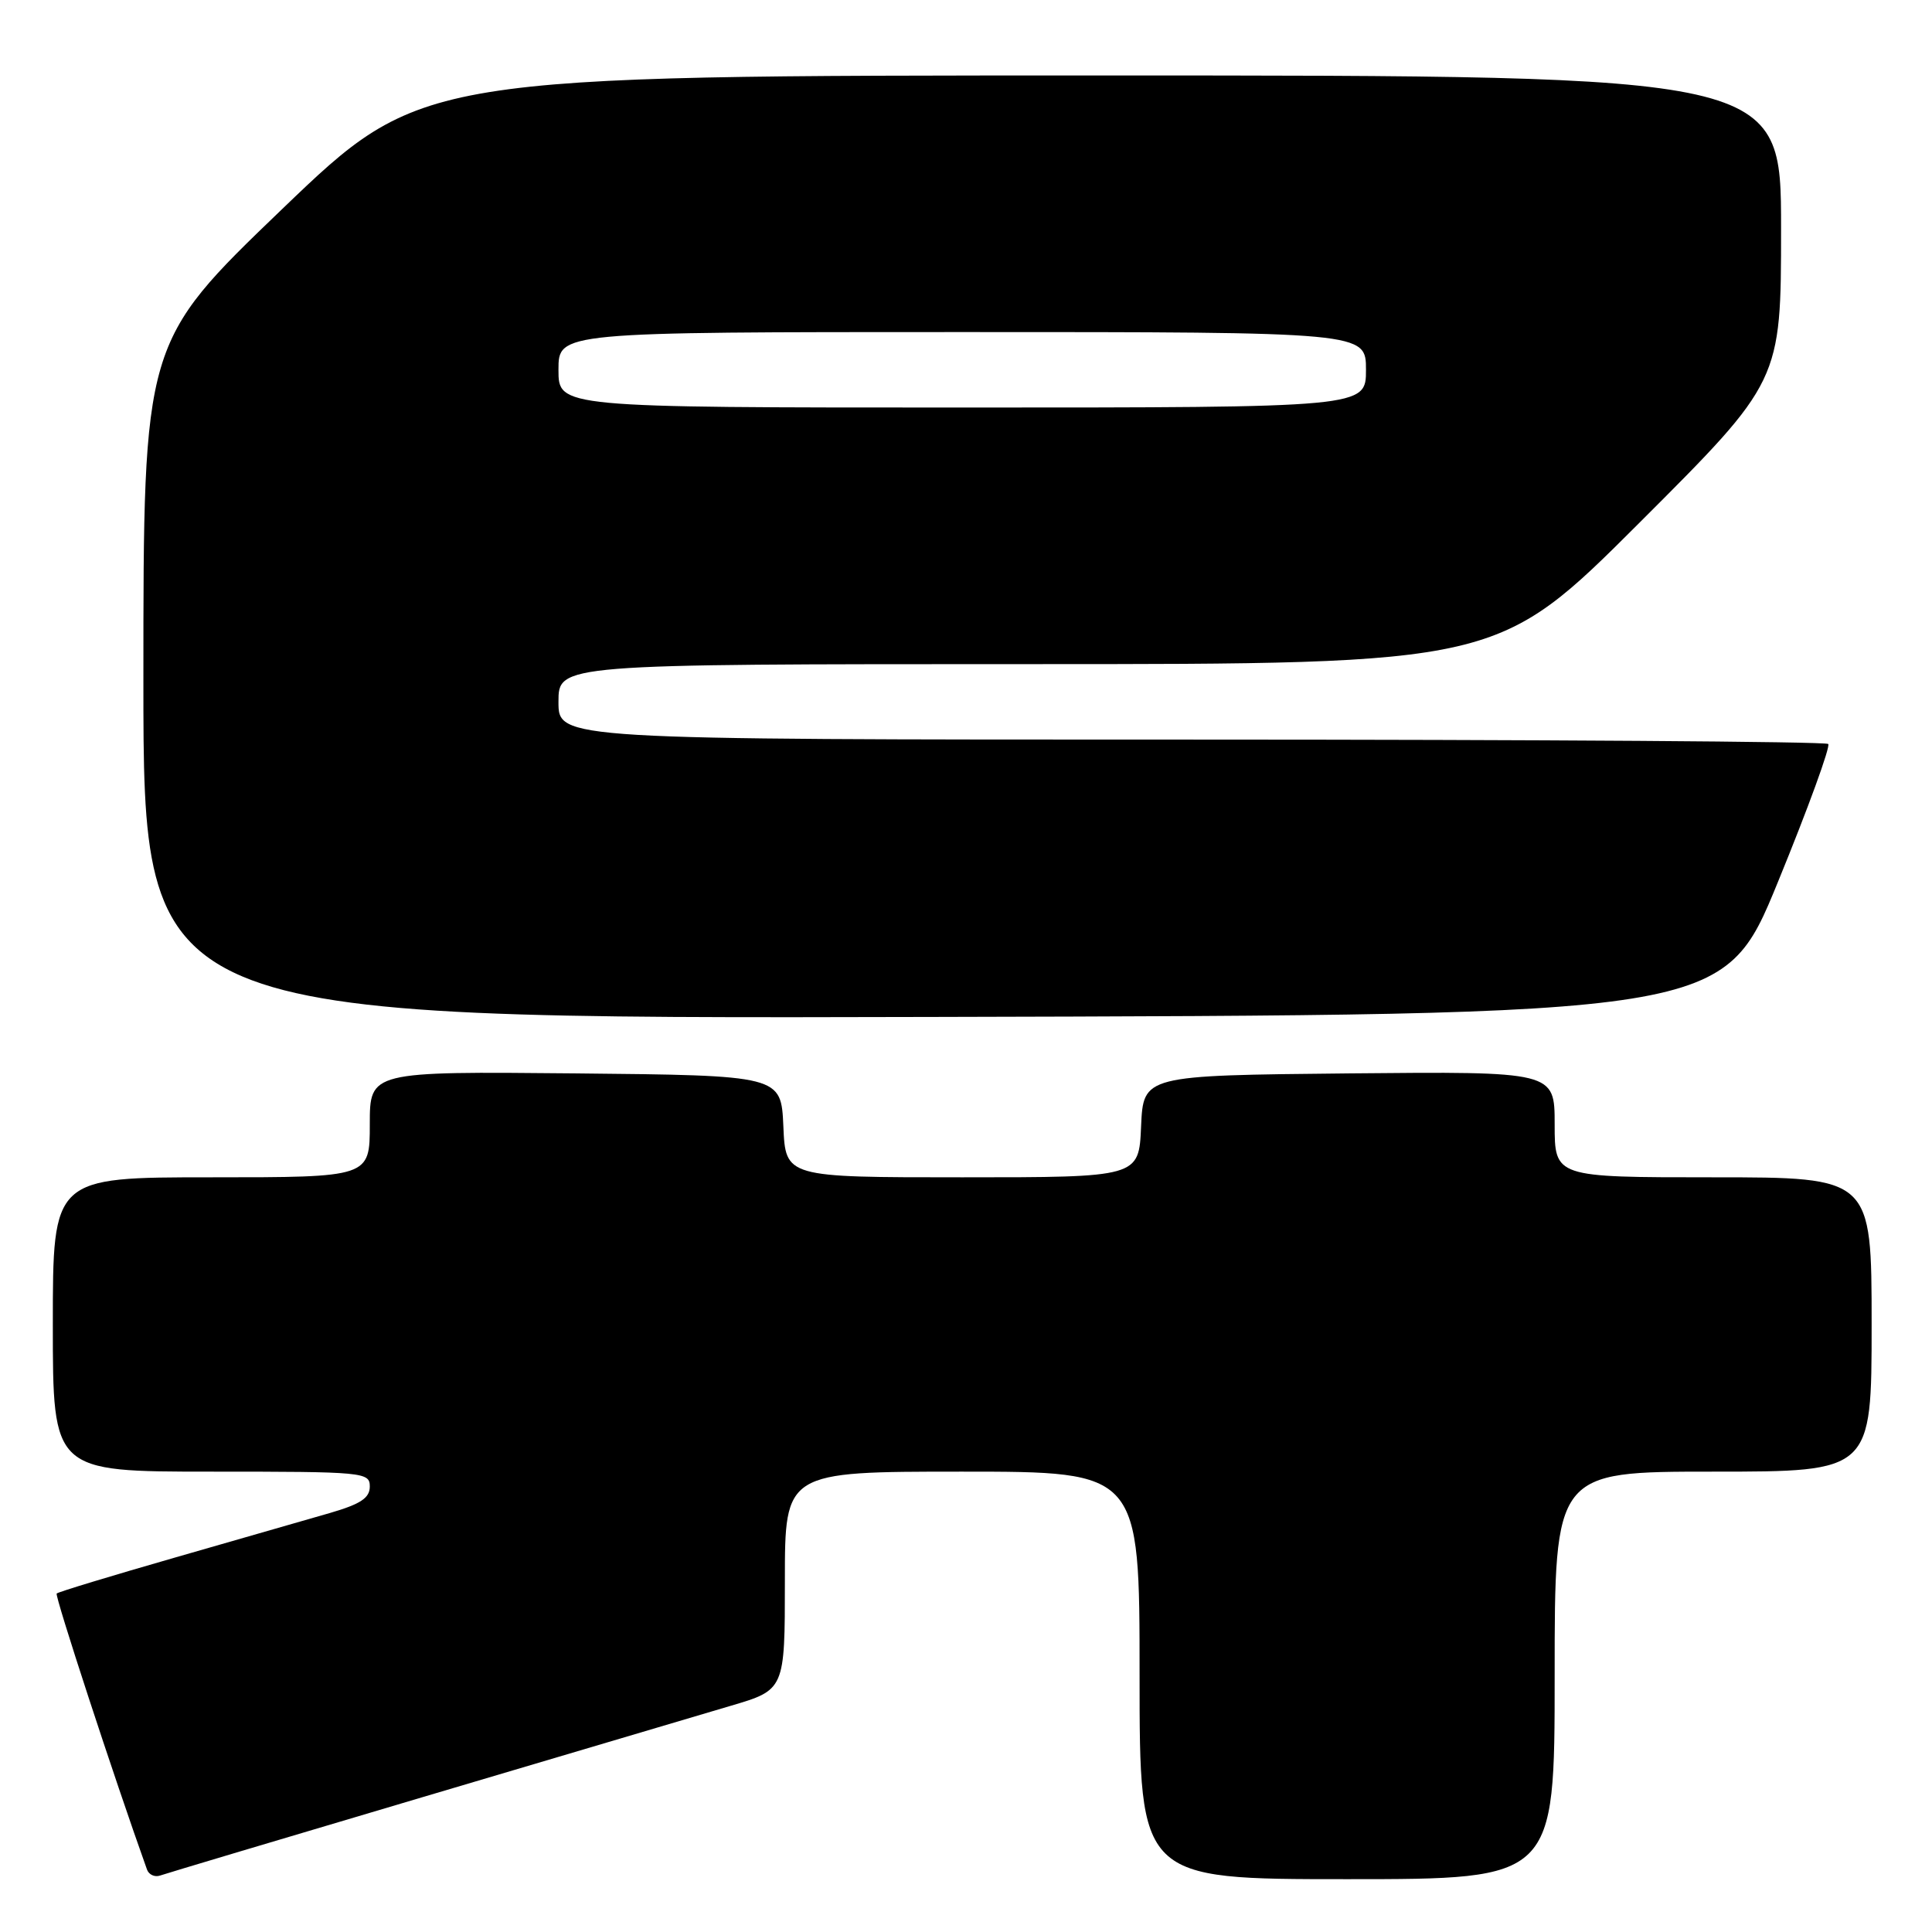 <?xml version="1.0" encoding="UTF-8" standalone="no"?>
<!DOCTYPE svg PUBLIC "-//W3C//DTD SVG 1.1//EN" "http://www.w3.org/Graphics/SVG/1.1/DTD/svg11.dtd" >
<svg xmlns="http://www.w3.org/2000/svg" xmlns:xlink="http://www.w3.org/1999/xlink" version="1.1" viewBox="0 0 256 256">
 <g >
 <path fill="currentColor"
d=" M 56.00 238.13 C 74.43 232.66 92.76 227.23 96.75 226.05 C 104.00 223.92 104.00 223.92 104.00 209.46 C 104.00 195.00 104.00 195.00 127.50 195.00 C 151.00 195.00 151.00 195.00 151.00 222.00 C 151.00 249.00 151.00 249.00 178.50 249.00 C 206.00 249.00 206.00 249.00 206.00 222.00 C 206.00 195.00 206.00 195.00 227.00 195.00 C 248.00 195.00 248.00 195.00 248.00 175.50 C 248.00 156.00 248.00 156.00 227.00 156.00 C 206.00 156.00 206.00 156.00 206.00 148.98 C 206.00 141.97 206.00 141.97 178.75 142.23 C 151.50 142.50 151.50 142.50 151.20 149.25 C 150.91 156.00 150.91 156.00 127.50 156.00 C 104.09 156.00 104.09 156.00 103.80 149.25 C 103.50 142.50 103.50 142.50 76.25 142.23 C 49.00 141.97 49.00 141.97 49.00 148.98 C 49.00 156.00 49.00 156.00 28.00 156.00 C 7.00 156.00 7.00 156.00 7.00 175.50 C 7.00 195.00 7.00 195.00 28.00 195.00 C 48.23 195.00 49.00 195.07 49.00 196.97 C 49.00 198.49 47.79 199.29 43.75 200.47 C 40.86 201.30 31.61 203.97 23.20 206.38 C 14.78 208.80 7.72 210.94 7.51 211.15 C 7.23 211.44 15.11 235.52 19.48 247.73 C 19.73 248.41 20.50 248.76 21.21 248.52 C 21.92 248.27 37.57 243.59 56.00 238.13 Z  M 235.60 116.83 C 239.58 107.11 242.57 98.90 242.25 98.58 C 241.93 98.26 203.94 98.00 157.83 98.00 C 74.00 98.00 74.00 98.00 74.00 93.00 C 74.00 88.00 74.00 88.00 136.24 88.00 C 198.48 88.00 198.48 88.00 217.24 69.26 C 236.00 50.52 236.00 50.52 236.00 30.26 C 236.00 10.00 236.00 10.00 145.91 10.00 C 55.83 10.00 55.83 10.00 37.41 27.68 C 19.00 45.36 19.00 45.36 19.00 90.18 C 19.00 135.01 19.00 135.01 123.69 134.75 C 228.37 134.50 228.37 134.50 235.60 116.83 Z  M 74.00 49.00 C 74.00 44.00 74.00 44.00 127.50 44.00 C 181.00 44.00 181.00 44.00 181.00 49.00 C 181.00 54.00 181.00 54.00 127.50 54.00 C 74.00 54.00 74.00 54.00 74.00 49.00 Z "/>
</g>
</svg>